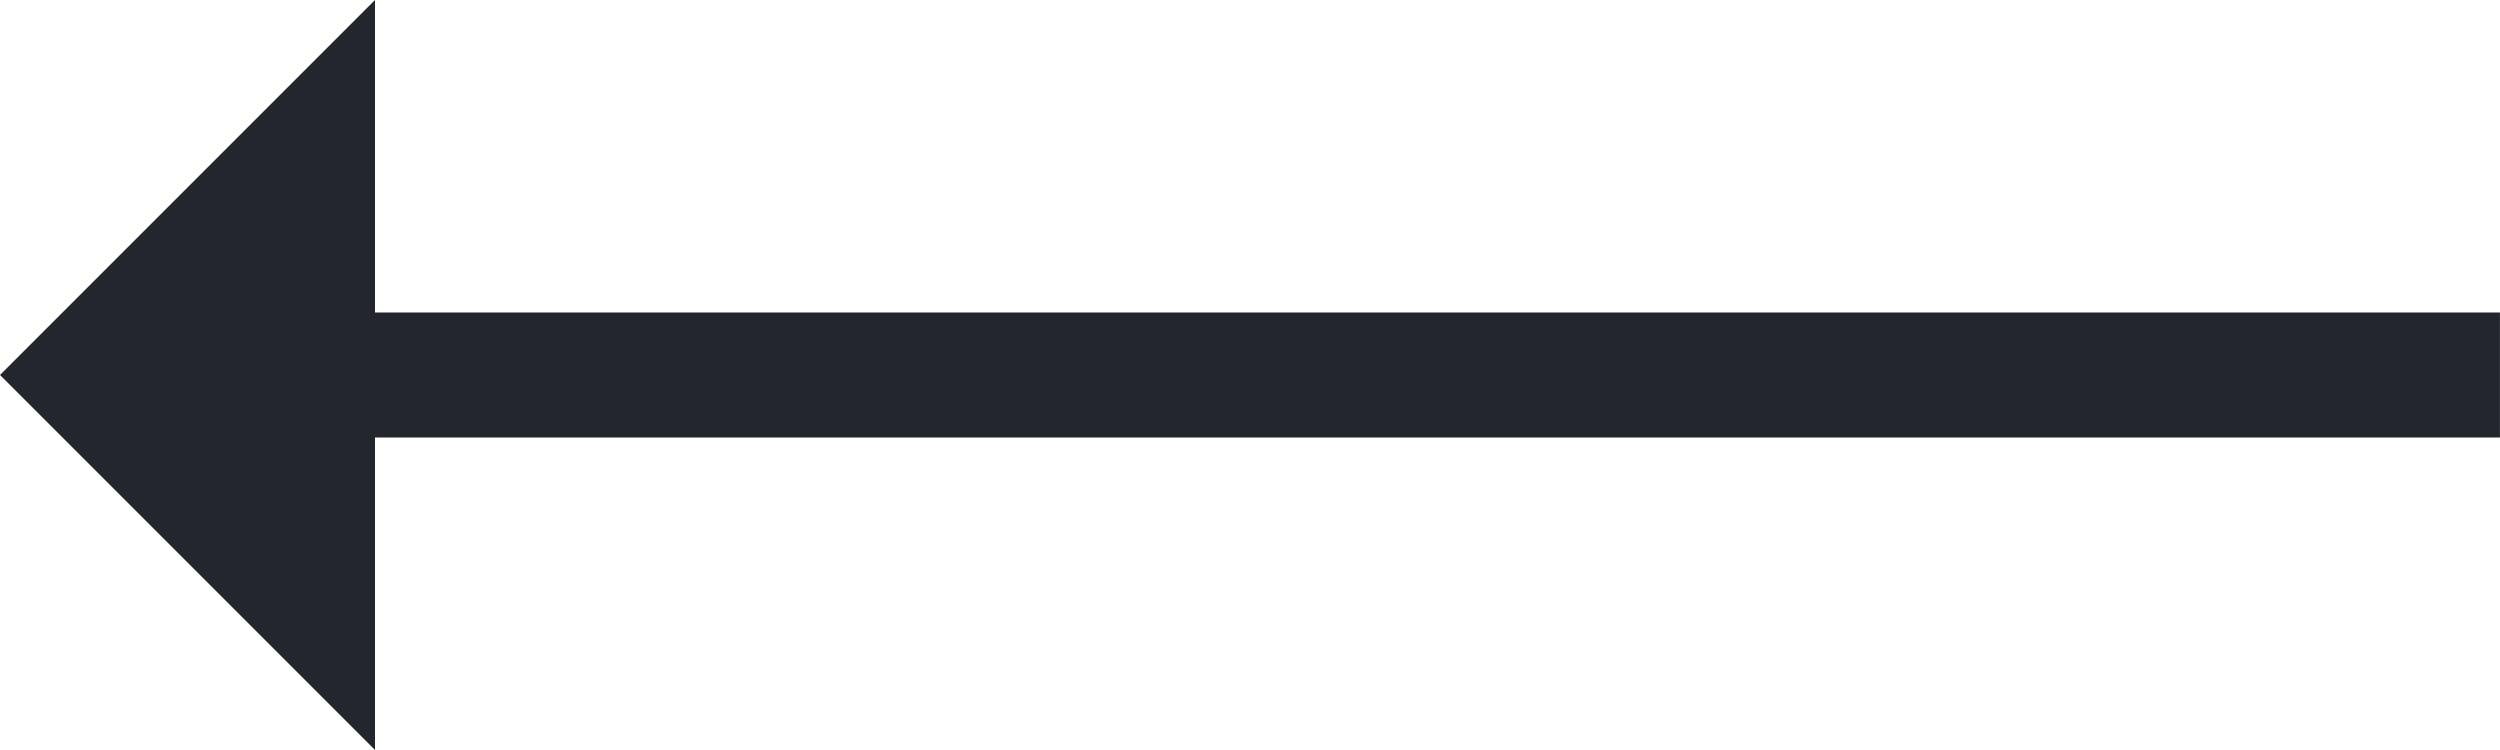 <svg width="40" height="12" viewBox="0 0 40 12" fill="none" xmlns="http://www.w3.org/2000/svg">
<path d="M-8.86004e-07 6L6 3.05176e-05V4.819L6 7.181L6 12L-8.86004e-07 6Z" fill="#23262D"/>
<path fill-rule="evenodd" clip-rule="evenodd" d="M39.999 5L5.555 5L5.555 7L39.999 7L39.999 5Z" fill="#23262D"/>
</svg>
